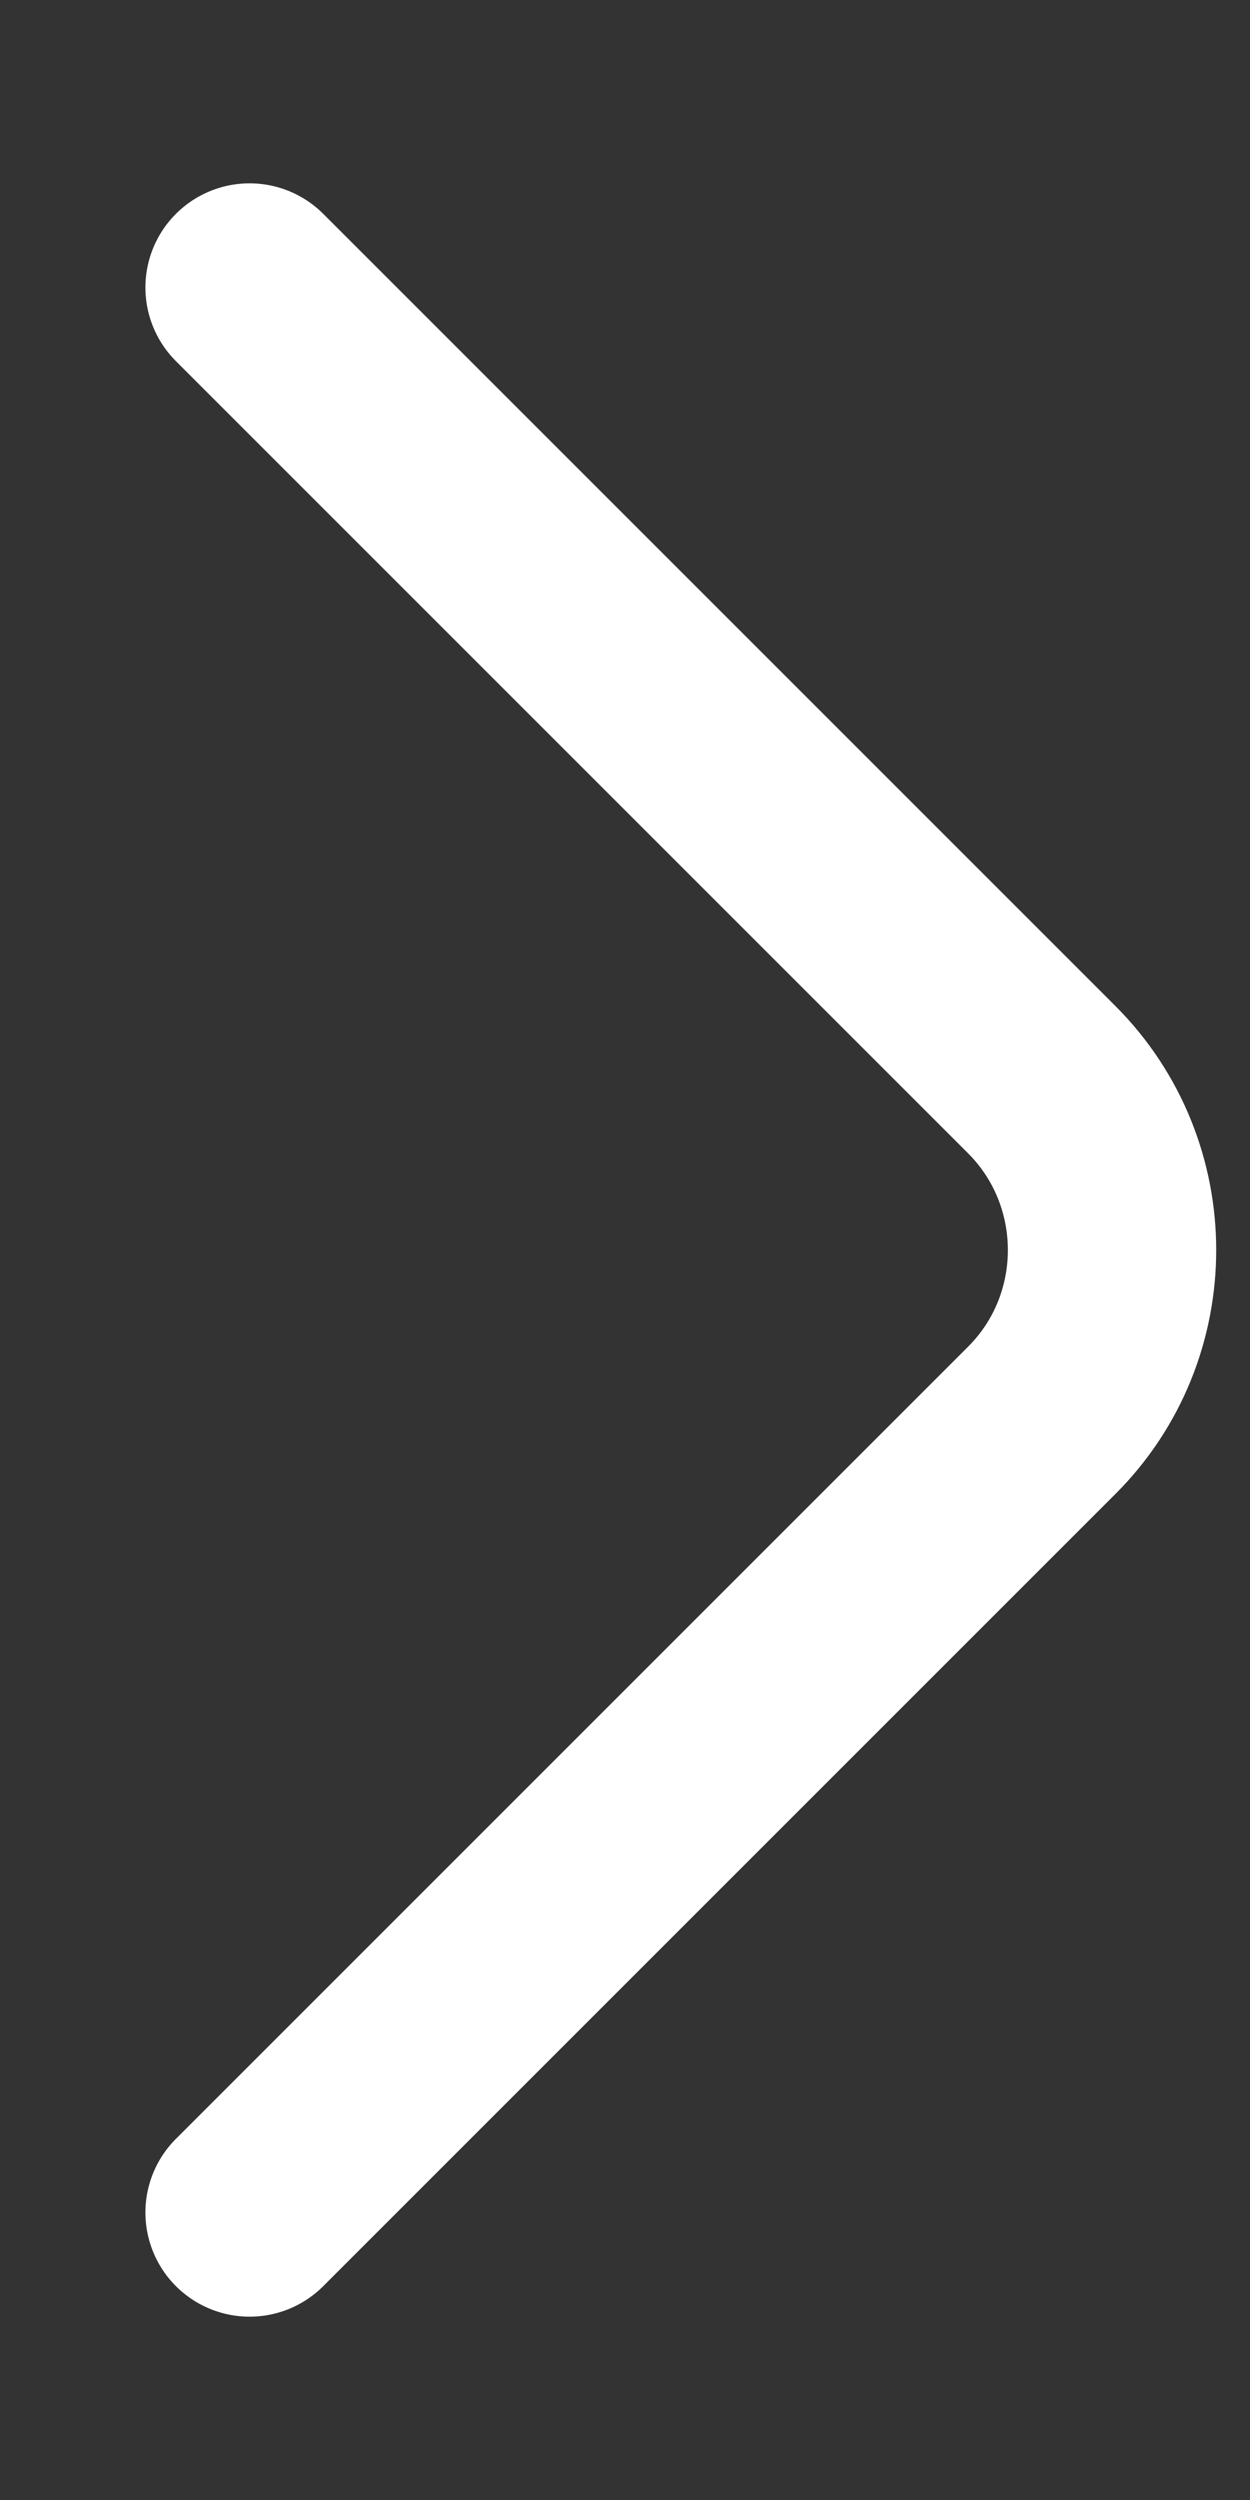 <svg width="6" height="12" viewBox="0 0 6 12" fill="none" xmlns="http://www.w3.org/2000/svg">
<rect x="0" y="0" width="6" height="12" fill="#333333" stroke="none"/>
<path d="M1.198 10.62L5.001 6.817C5.45 6.368 5.45 5.633 5.001 5.183L1.198 1.38" stroke="white" stroke-miterlimit="10" stroke-linecap="round" stroke-linejoin="round"/>
</svg>
